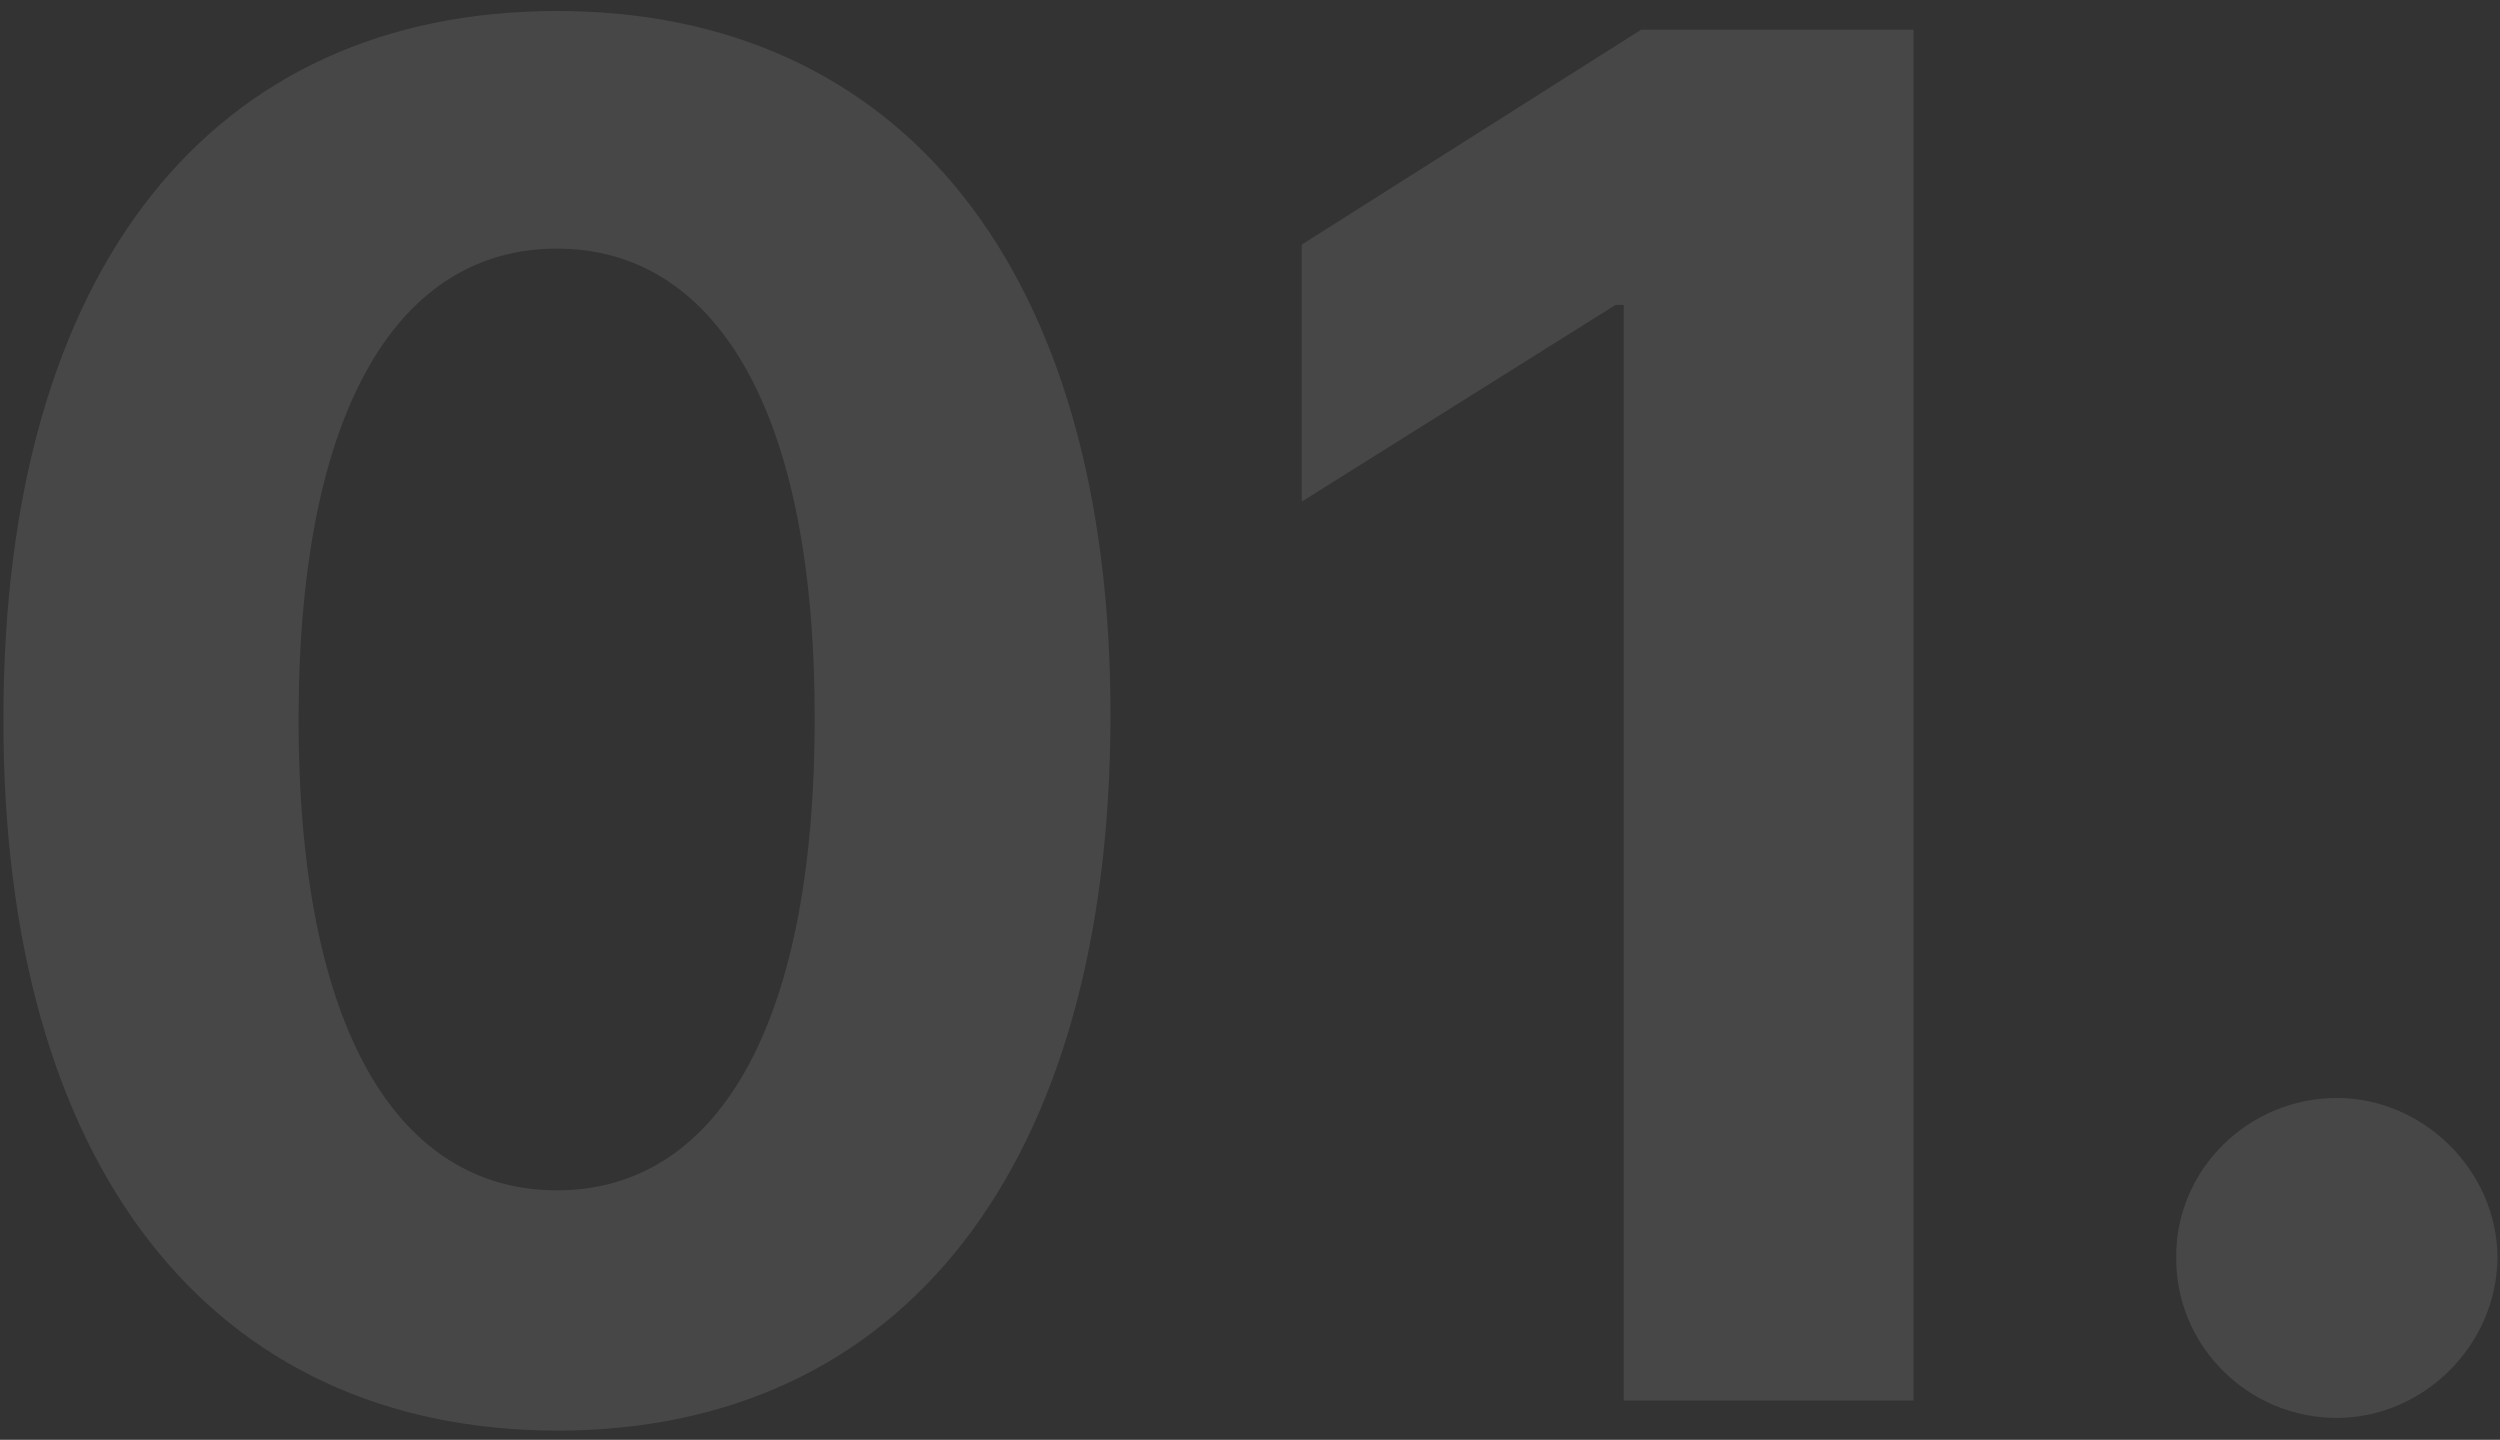 <svg width="191" height="110" viewBox="0 0 191 110" fill="none" xmlns="http://www.w3.org/2000/svg">
<rect x="0" y="0" width="191" height="110" fill="#333333" stroke="none"/>
<path d="M42.551 109.301C68.886 109.301 84.79 89.256 84.841 54.739C84.892 20.477 68.784 0.841 42.551 0.841C16.267 0.841 0.312 20.426 0.261 54.739C0.159 89.153 16.165 109.25 42.551 109.301ZM42.551 90.943C30.534 90.943 22.761 78.875 22.812 54.739C22.864 30.96 30.585 18.994 42.551 18.994C54.466 18.994 62.239 30.96 62.239 54.739C62.29 78.875 54.517 90.943 42.551 90.943ZM146.192 2.273H125.379L99.453 18.688V38.324L123.436 23.29H124.05V107H146.192V2.273ZM178.536 108.33C185.081 108.33 190.757 102.858 190.808 96.057C190.757 89.358 185.081 83.886 178.536 83.886C171.786 83.886 166.212 89.358 166.263 96.057C166.212 102.858 171.786 108.33 178.536 108.33Z" fill="white" fill-opacity="0.1"/>
</svg>
